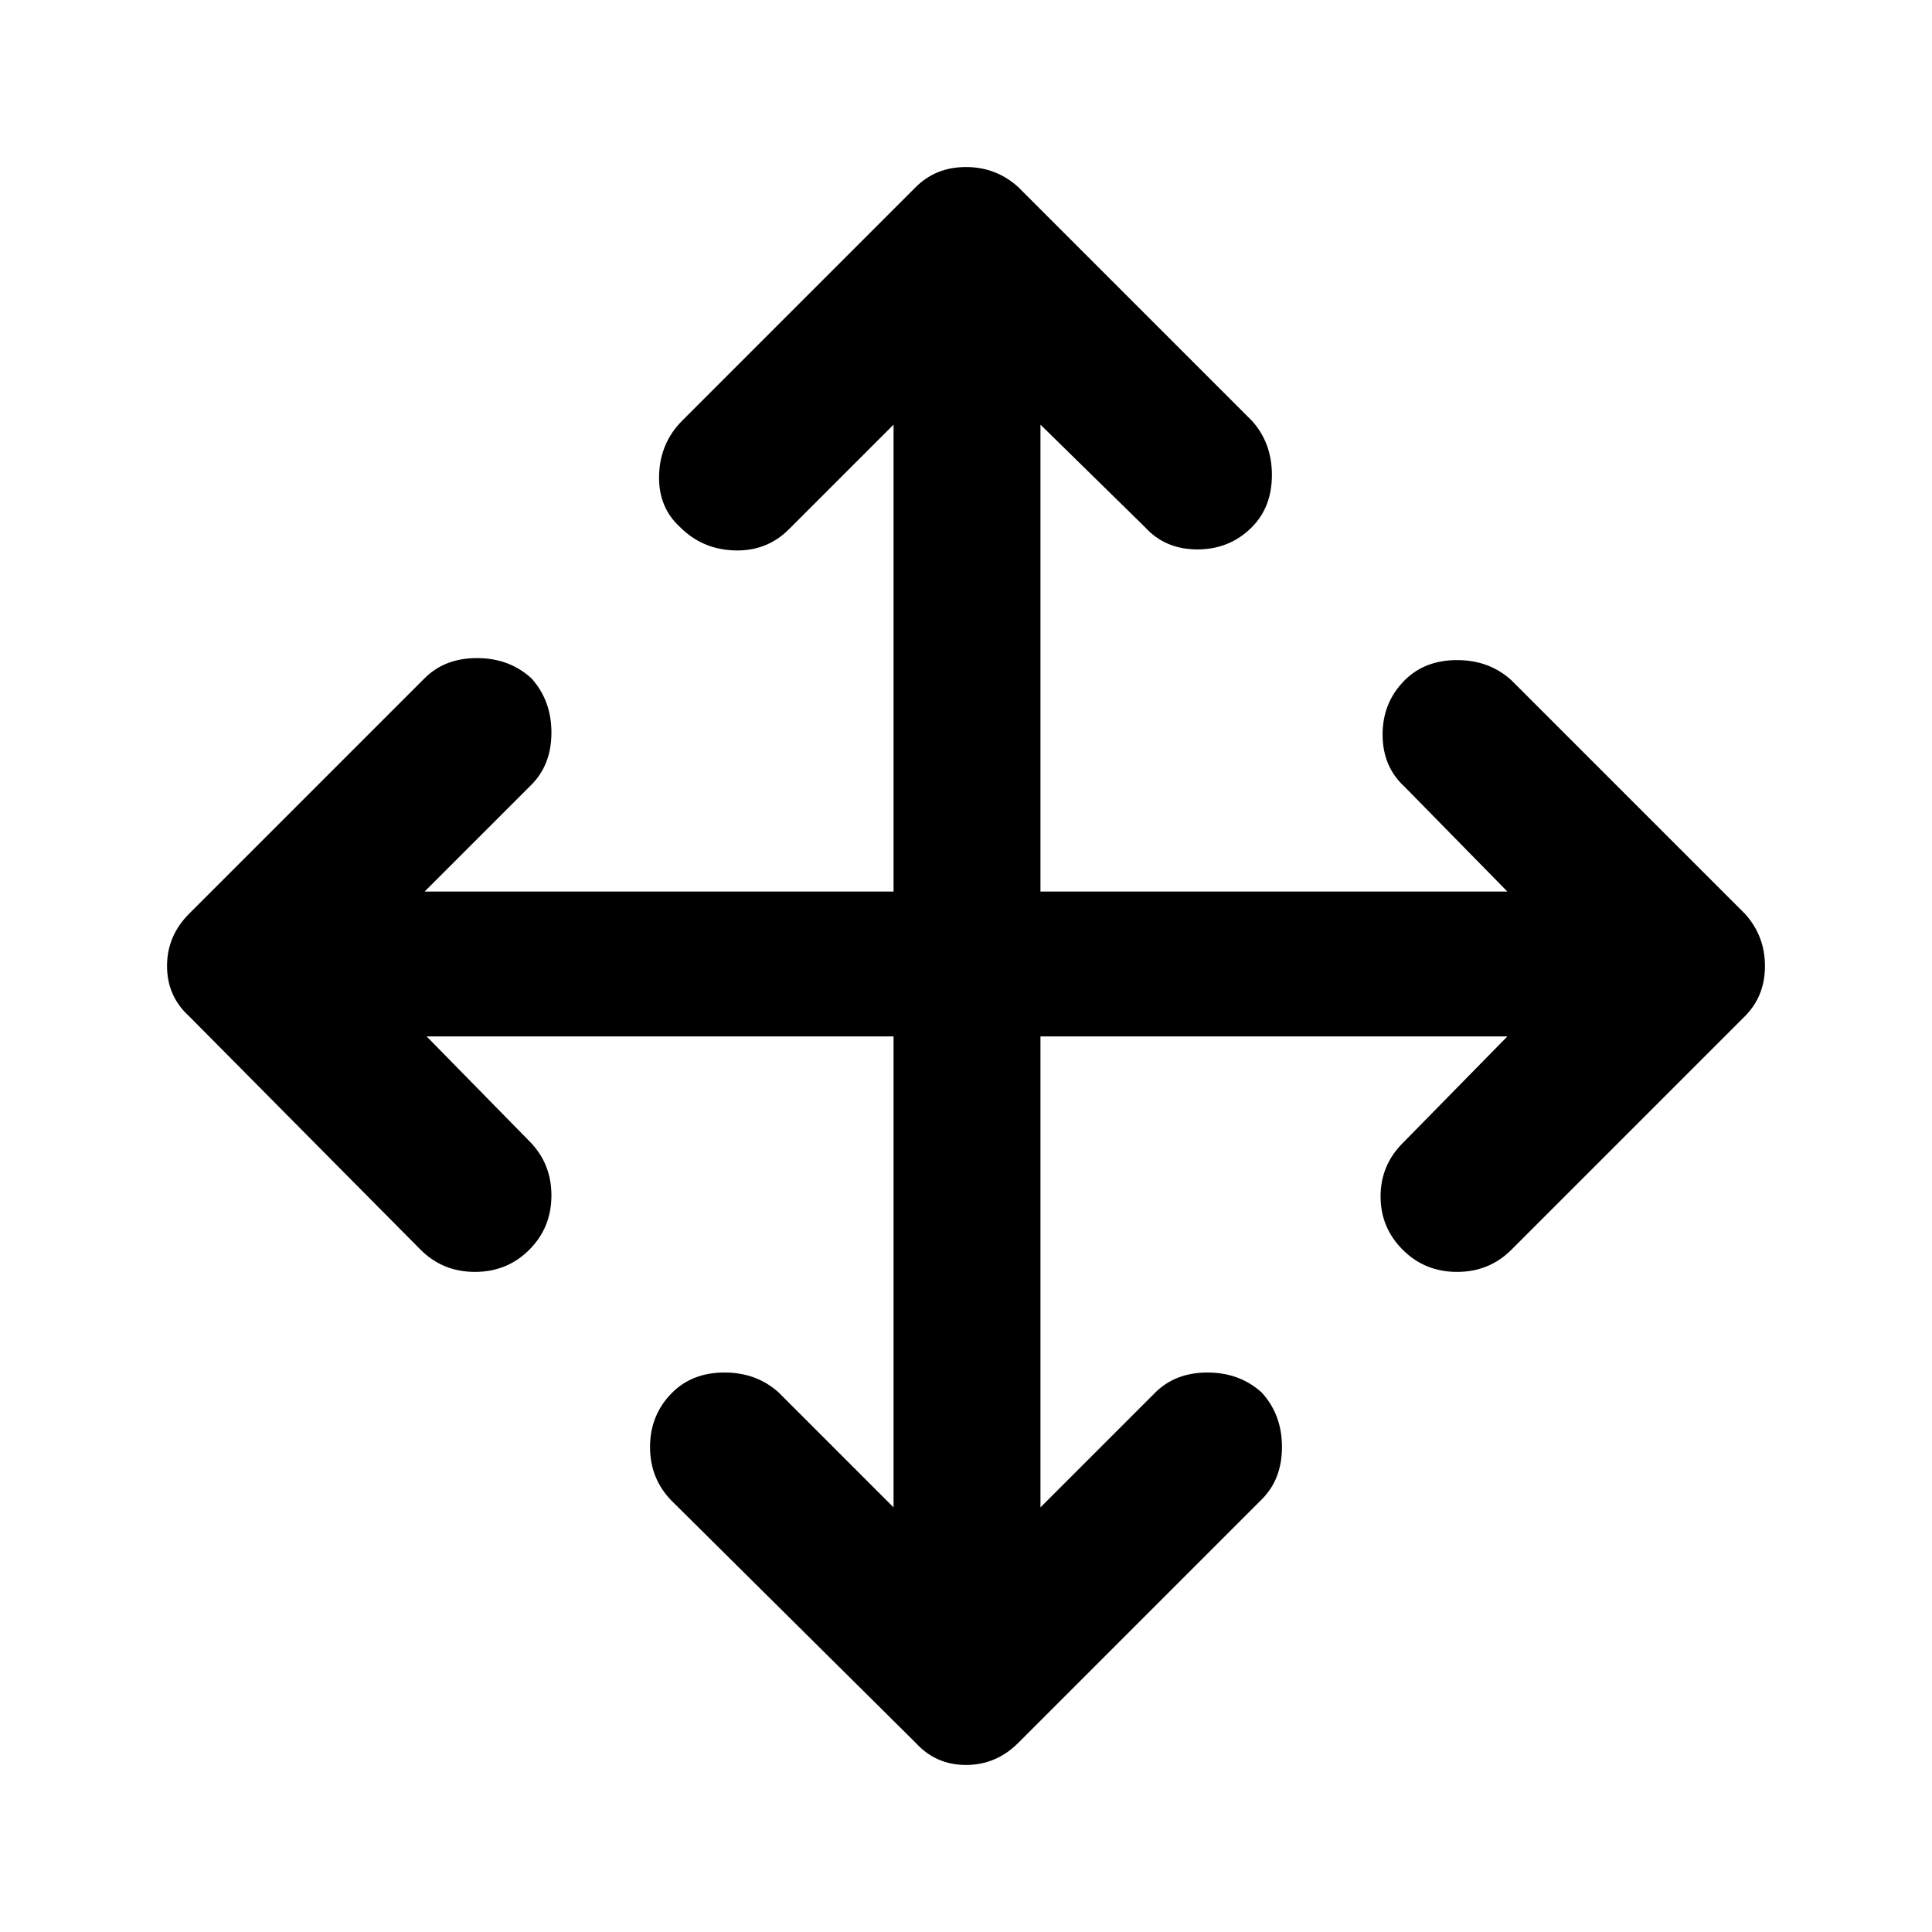 <svg xmlns="http://www.w3.org/2000/svg" height="48" viewBox="0 96 960 960" width="48"><path d="M444 611H212l51 52q11 11 11 27t-11 27q-11 11-27 11t-27-11L94 601q-11-10-11-25t11-26l117-117q10-10 26-10t27 10q10 11 10 27t-10 26l-53 53h233V307l-52 52q-11 11-27 10.5T338 358q-11-10-10.5-26t11.5-27l116-116q10-10 25-10t26 10l116 116q10 11 10 27t-10 26q-11 11-27 11t-26-11l-52-51v232h232l-51-52q-11-10-11-26t11-27q10-10 26-10t27 10l116 116q10 11 10 26t-10 25L751 717q-11 11-27 11t-27-11q-11-11-11-26.5t11-26.5l52-53H517v234l57-57q10-10 26-10t27 10q10 11 10 27t-10 26L506 962q-11 11-26 11t-25-11L334 842q-11-11-11-27t11-27q10-10 26-10t27 10l57 57V611Z"/></svg>